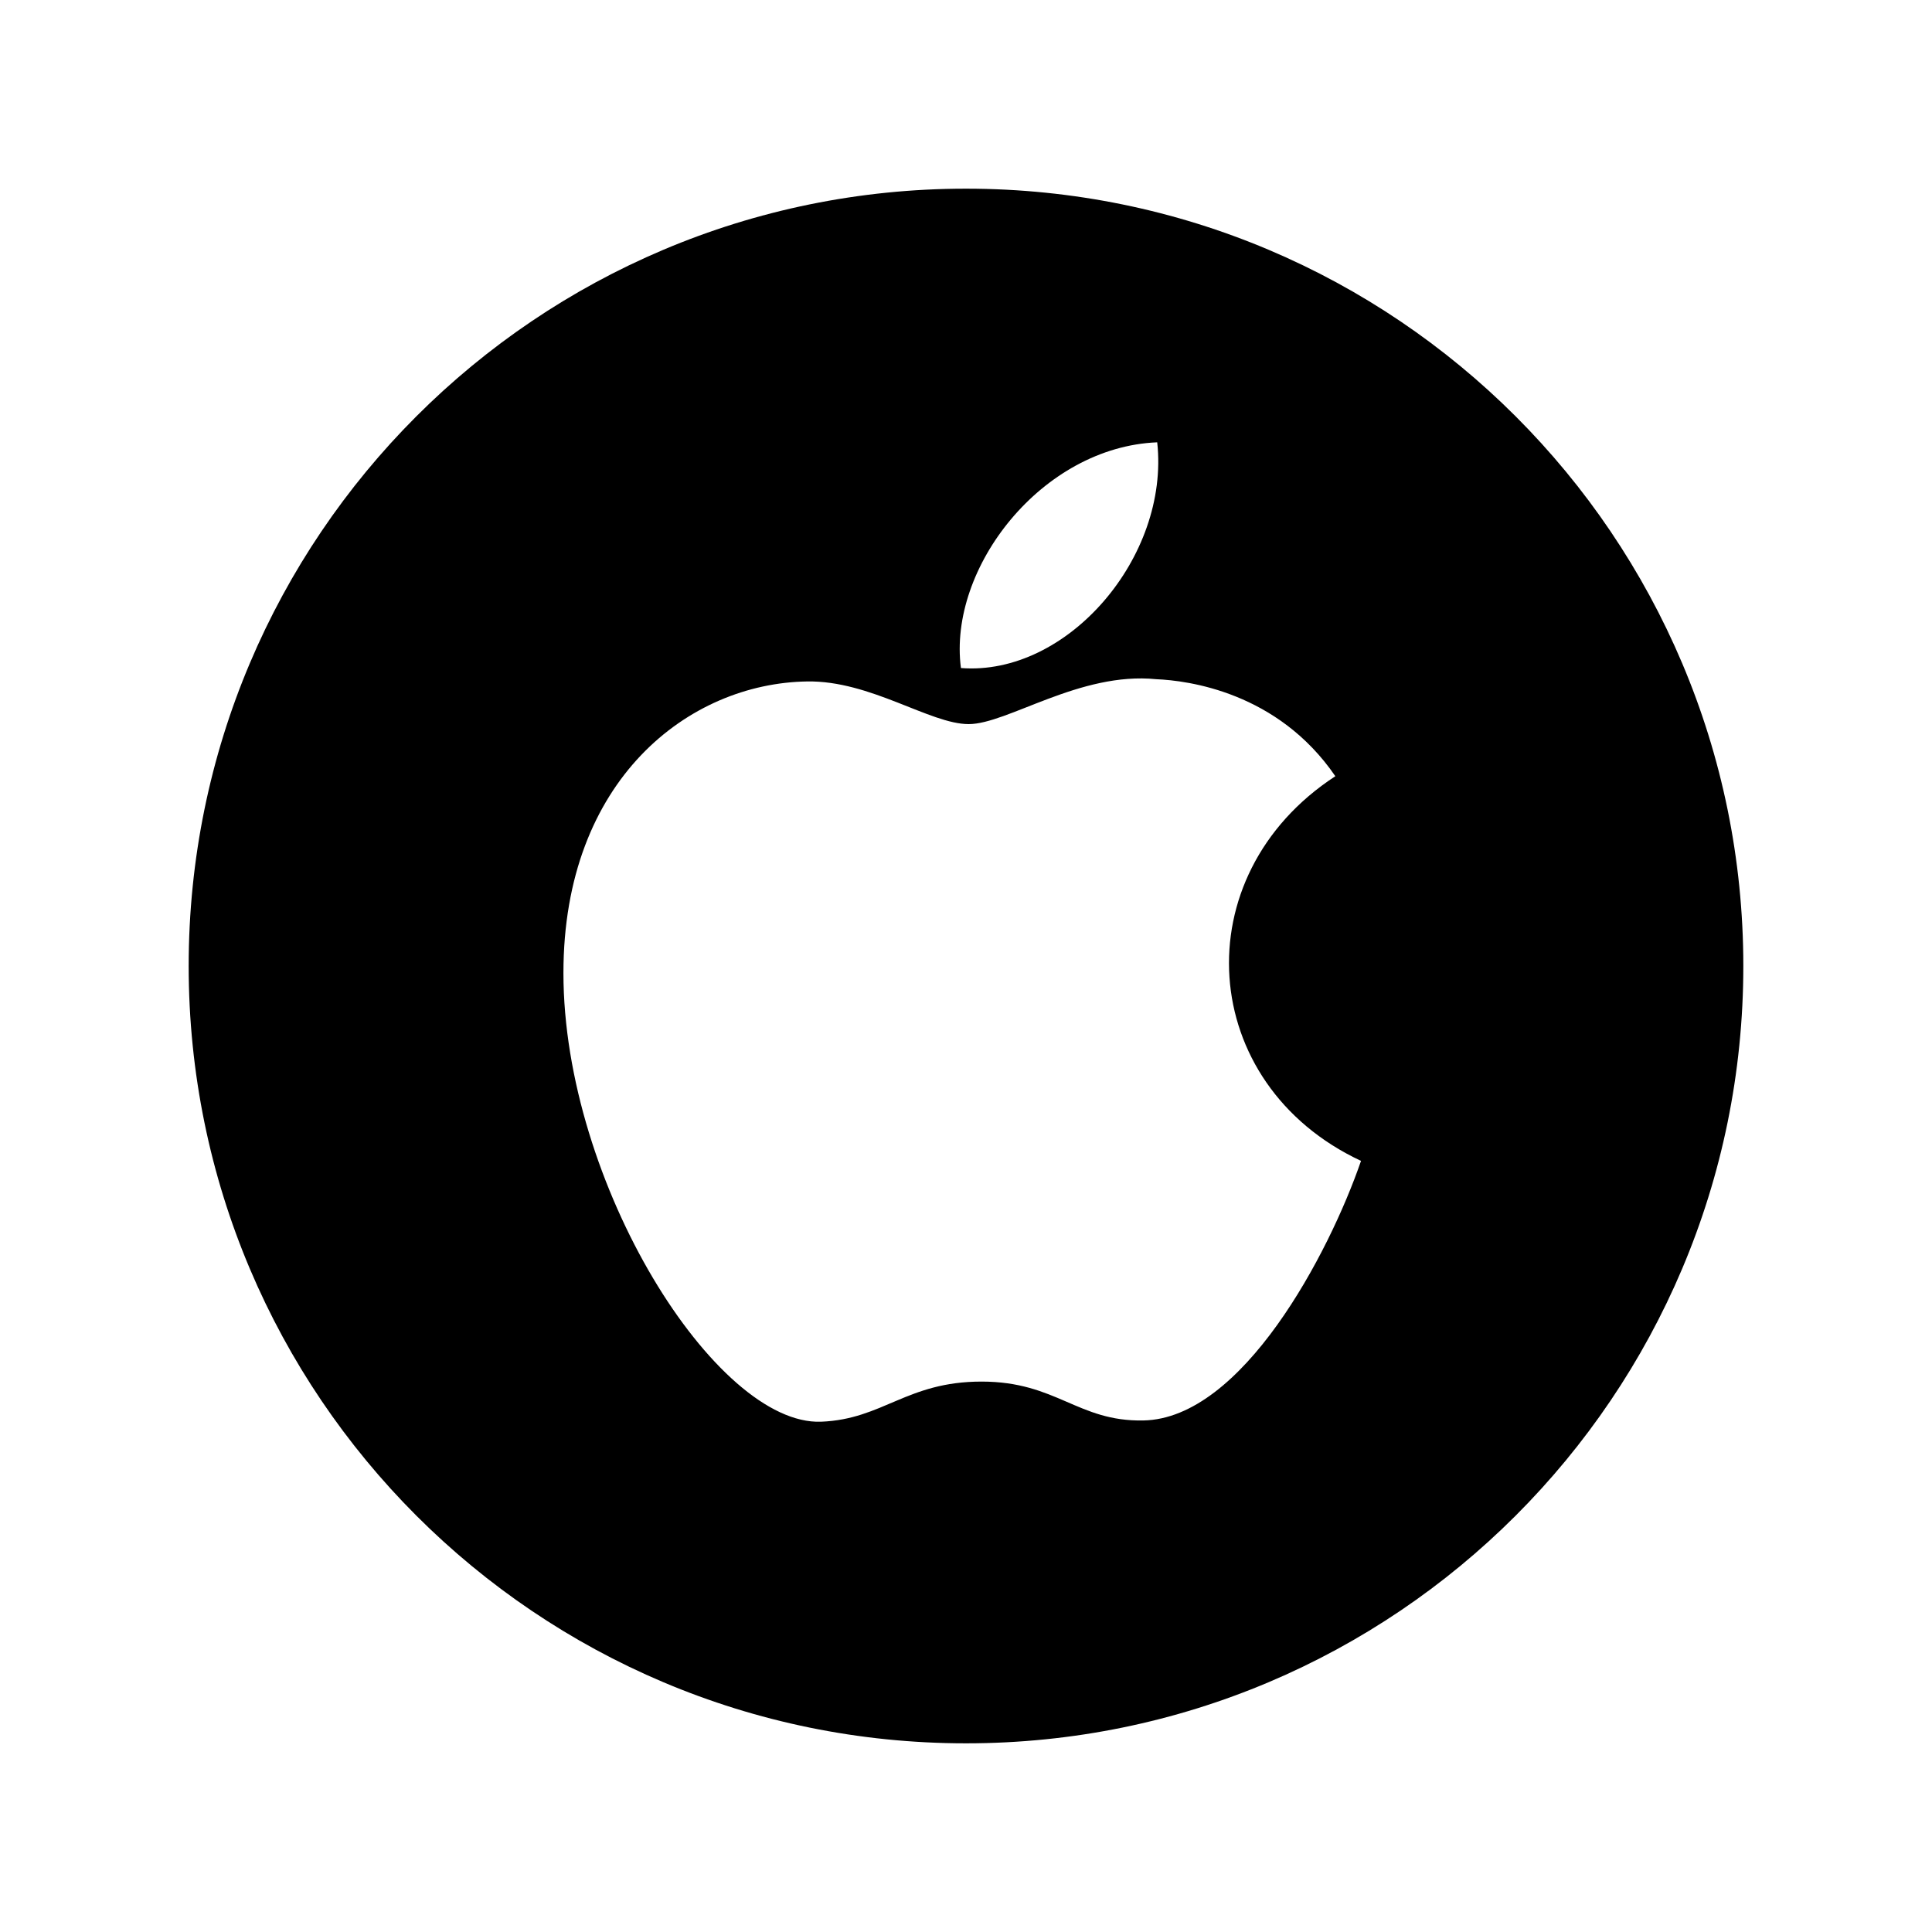 <?xml version="1.0" encoding="utf-8"?>

<!-- License Agreement at http://iconmonstr.com/license/ -->

<!DOCTYPE svg PUBLIC "-//W3C//DTD SVG 1.1//EN" "http://www.w3.org/Graphics/SVG/1.1/DTD/svg11.dtd">
<svg version="1.1" xmlns="http://www.w3.org/2000/svg" xmlns:xlink="http://www.w3.org/1999/xlink" x="0px" y="0px"
	 width="512px" height="512px" viewBox="0 0 512 512" enable-background="new 0 0 512 512" xml:space="preserve">
<path id="apple-os-4-icon" d="M256,50C142.229,50,50,142.229,50,256s92.229,206,206,206s206-92.229,206-206S369.771,50,256,50z
	 M306.674,117.22c3.333,30.347-23.777,62.012-52.016,59.817C251.17,150.513,276.105,118.452,306.674,117.22z M302.984,376.438
	c-17.394,0.33-22.973-10.304-42.855-10.304c-19.872,0-26.08,9.984-42.526,10.634c-27.815,1.056-68.288-63.027-68.288-118.913
	c0-51.342,33.311-76.793,64.568-77.262c16.76-0.299,32.593,11.304,42.825,11.304c10.258,0,29.49-13.953,49.703-11.901
	c8.454,0.351,32.217,3.41,47.468,25.709c-40.466,26.405-36.627,81.637,6.806,101.941
	C352.184,332.303,329.204,375.964,302.984,376.438z"/>
</svg>
